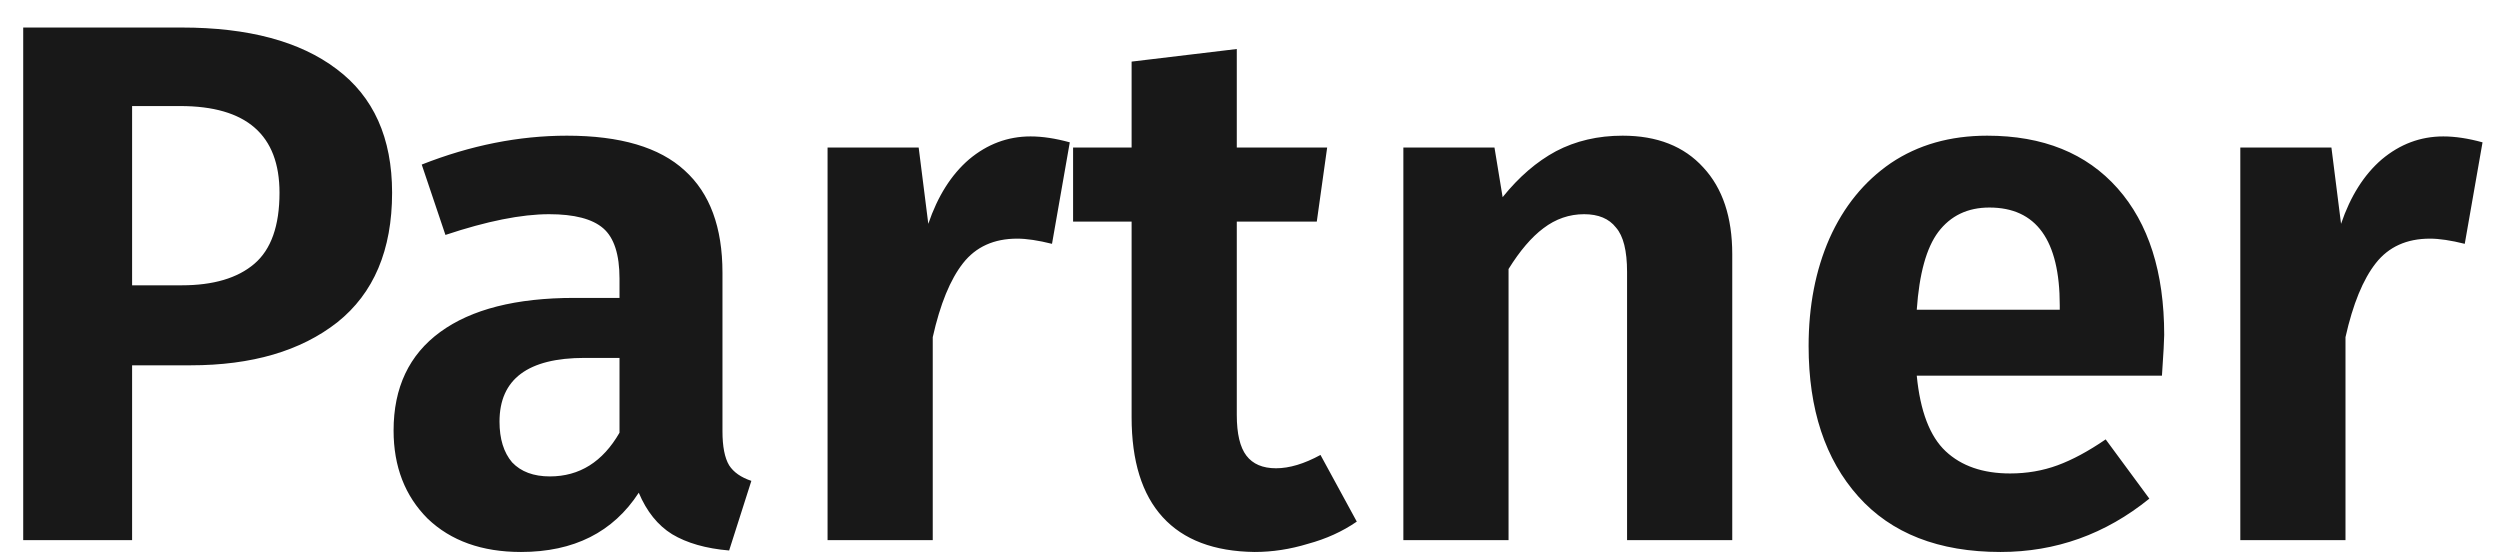 <svg width="81" height="18" viewBox="0 0 81 18" fill="none" xmlns="http://www.w3.org/2000/svg">
<path d="M5.888 0.892C8.048 0.892 9.72 1.34 10.904 2.236C12.104 3.132 12.704 4.468 12.704 6.244C12.704 8.1 12.112 9.5 10.928 10.444C9.744 11.372 8.16 11.836 6.176 11.836H4.28V17.5H0.752V0.892H5.888ZM5.888 9.244C6.912 9.244 7.696 9.012 8.24 8.548C8.784 8.084 9.056 7.316 9.056 6.244C9.056 4.372 7.984 3.436 5.84 3.436H4.28V9.244H5.888ZM23.408 13.972C23.408 14.468 23.48 14.836 23.624 15.076C23.768 15.3 24.008 15.468 24.344 15.58L23.624 17.836C22.872 17.772 22.256 17.596 21.776 17.308C21.312 17.02 20.952 16.572 20.696 15.964C19.864 17.244 18.592 17.884 16.88 17.884C15.616 17.884 14.608 17.524 13.856 16.804C13.12 16.068 12.752 15.116 12.752 13.948C12.752 12.556 13.256 11.492 14.264 10.756C15.272 10.02 16.72 9.652 18.608 9.652H20.072V9.028C20.072 8.244 19.896 7.7 19.544 7.396C19.192 7.092 18.608 6.94 17.792 6.94C16.896 6.94 15.776 7.164 14.432 7.612L13.664 5.332C15.248 4.708 16.816 4.396 18.368 4.396C20.096 4.396 21.368 4.772 22.184 5.524C23 6.26 23.408 7.364 23.408 8.836V13.972ZM17.816 15.436C18.776 15.436 19.528 14.964 20.072 14.02V11.596H18.944C17.104 11.596 16.184 12.284 16.184 13.66C16.184 14.22 16.32 14.66 16.592 14.98C16.88 15.284 17.288 15.436 17.816 15.436ZM33.389 4.42C33.773 4.42 34.197 4.484 34.661 4.612L34.085 7.9C33.637 7.788 33.261 7.732 32.957 7.732C32.205 7.732 31.621 7.996 31.205 8.524C30.789 9.052 30.461 9.852 30.221 10.924V17.5H26.813V4.78H29.765L30.077 7.252C30.381 6.356 30.821 5.66 31.397 5.164C31.989 4.668 32.653 4.42 33.389 4.42ZM43.96 16.9C43.496 17.22 42.968 17.46 42.376 17.62C41.8 17.796 41.224 17.884 40.648 17.884C39.336 17.868 38.344 17.492 37.672 16.756C37 16.02 36.664 14.94 36.664 13.516V7.18H34.768V4.78H36.664V1.996L40.072 1.588V4.78H43L42.664 7.18H40.072V13.444C40.072 14.052 40.176 14.492 40.384 14.764C40.592 15.036 40.912 15.172 41.344 15.172C41.776 15.172 42.256 15.028 42.784 14.74L43.96 16.9ZM52.573 4.396C53.693 4.396 54.565 4.74 55.189 5.428C55.813 6.1 56.125 7.036 56.125 8.236V17.5H52.717V8.812C52.717 8.124 52.597 7.644 52.357 7.372C52.133 7.084 51.789 6.94 51.325 6.94C50.845 6.94 50.405 7.092 50.005 7.396C49.621 7.684 49.245 8.124 48.877 8.716V17.5H45.469V4.78H48.421L48.685 6.388C49.213 5.732 49.789 5.236 50.413 4.9C51.053 4.564 51.773 4.396 52.573 4.396ZM70.12 10.852C70.12 11.012 70.096 11.452 70.047 12.172H62.103C62.215 13.324 62.528 14.14 63.039 14.62C63.551 15.1 64.248 15.34 65.127 15.34C65.671 15.34 66.183 15.252 66.663 15.076C67.144 14.9 67.663 14.62 68.224 14.236L69.639 16.156C68.216 17.308 66.608 17.884 64.816 17.884C62.816 17.884 61.279 17.284 60.208 16.084C59.136 14.884 58.599 13.26 58.599 11.212C58.599 9.916 58.824 8.756 59.272 7.732C59.736 6.692 60.4 5.876 61.264 5.284C62.144 4.692 63.184 4.396 64.383 4.396C66.192 4.396 67.6 4.964 68.608 6.1C69.615 7.236 70.12 8.82 70.12 10.852ZM66.736 9.892C66.736 7.78 65.975 6.724 64.456 6.724C63.752 6.724 63.2 6.988 62.8 7.516C62.416 8.028 62.184 8.868 62.103 10.036H66.736V9.892ZM79.162 4.42C79.546 4.42 79.97 4.484 80.434 4.612L79.858 7.9C79.41 7.788 79.034 7.732 78.73 7.732C77.978 7.732 77.394 7.996 76.978 8.524C76.562 9.052 76.234 9.852 75.994 10.924V17.5H72.586V4.78H75.538L75.85 7.252C76.154 6.356 76.594 5.66 77.17 5.164C77.762 4.668 78.426 4.42 79.162 4.42Z" fill="#181818"/>
</svg>
